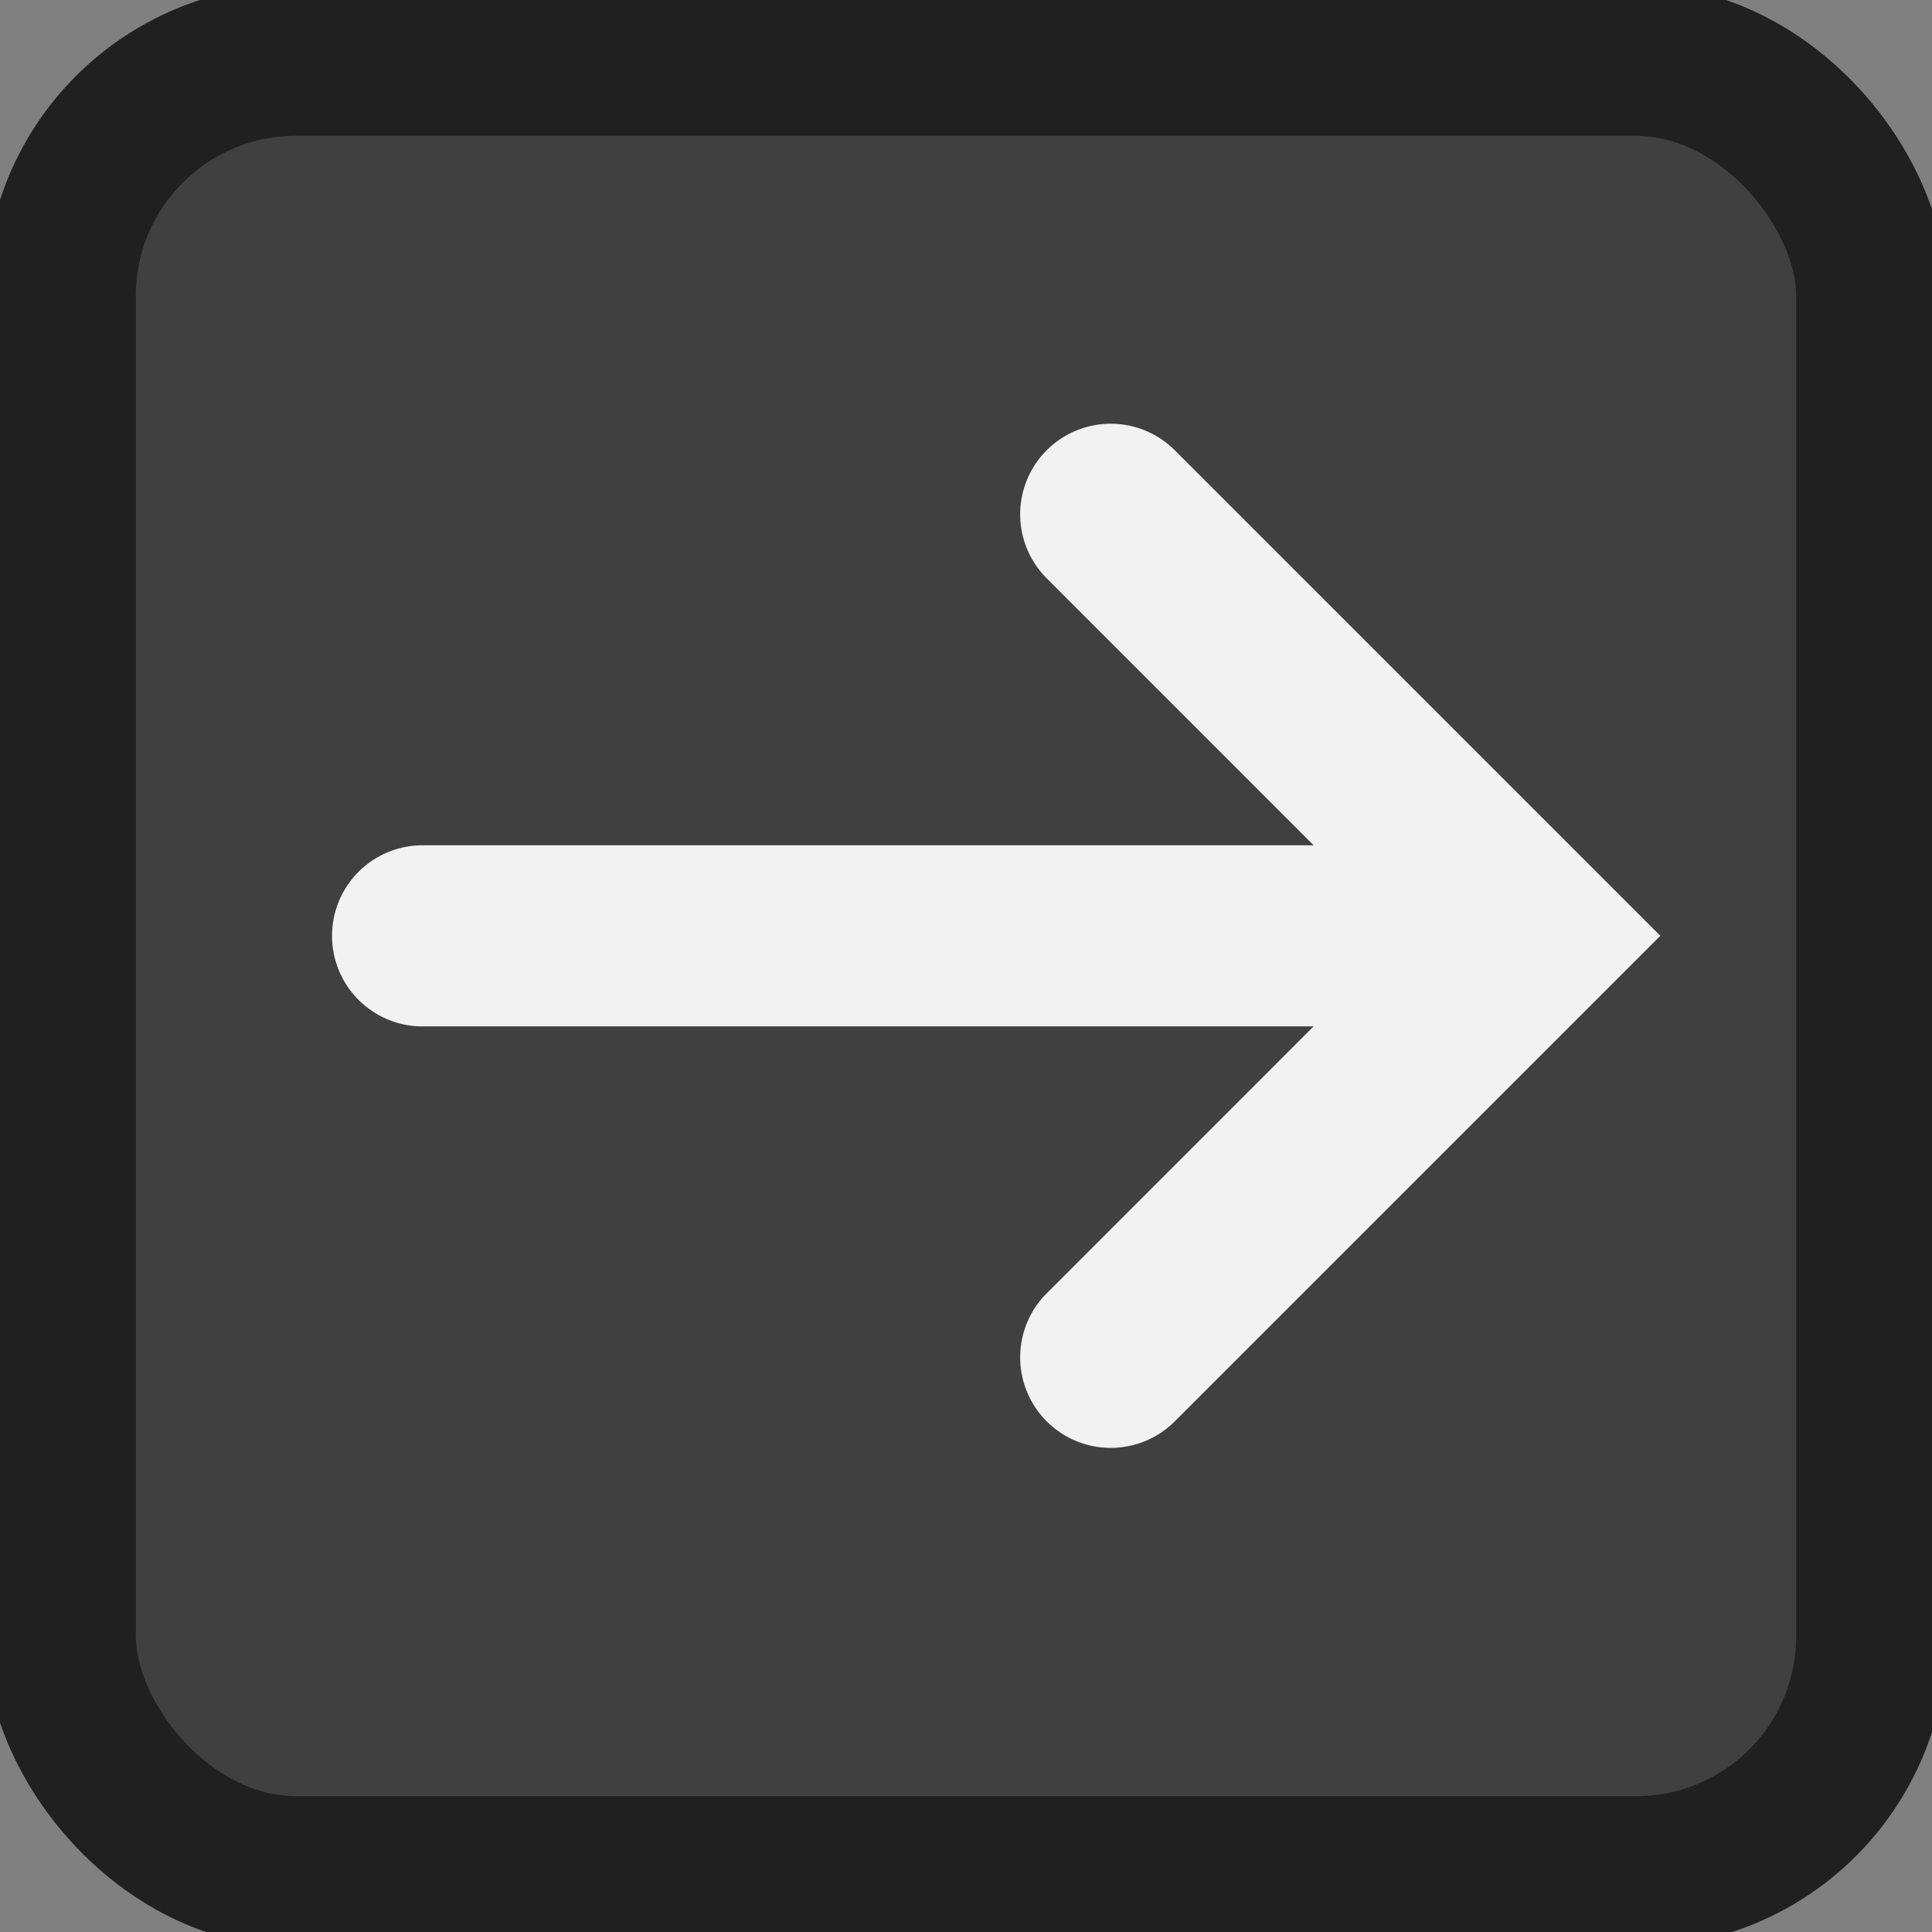 <svg xmlns="http://www.w3.org/2000/svg" viewBox="0 0 64 64" aria-labelledby="title"
aria-describedby="desc" role="img" xmlns:xlink="http://www.w3.org/1999/xlink"
width="20" height="20">
    <rect x="0" y="0" width="64" height="64" fill="#808080" stroke="none"/>
    <title>Right Arrow</title>
    <desc>A solid styled icon from Orion Icon Library.</desc>
    <rect data-name="layer2"
    x="2" y="2" width="60" height="60" rx="7.8" ry="7.8" fill="#404040" stroke="#202020"
    stroke-miterlimit="10" stroke-width="5" stroke-linejoin="round" stroke-linecap="round"></rect>
    <path data-name="layer1"
    d="M38.879 47.121l13.993-13.993.012-.012L55 31 38.879 14.879a3 3 0 0 0-4.242 4.242l8.879 8.88H13.999a3 3 0 0 0 0 6h29.515l-8.877 8.878a3 3 0 0 0 4.242 4.242z"
    fill="#f2f2f2"></path>
</svg>